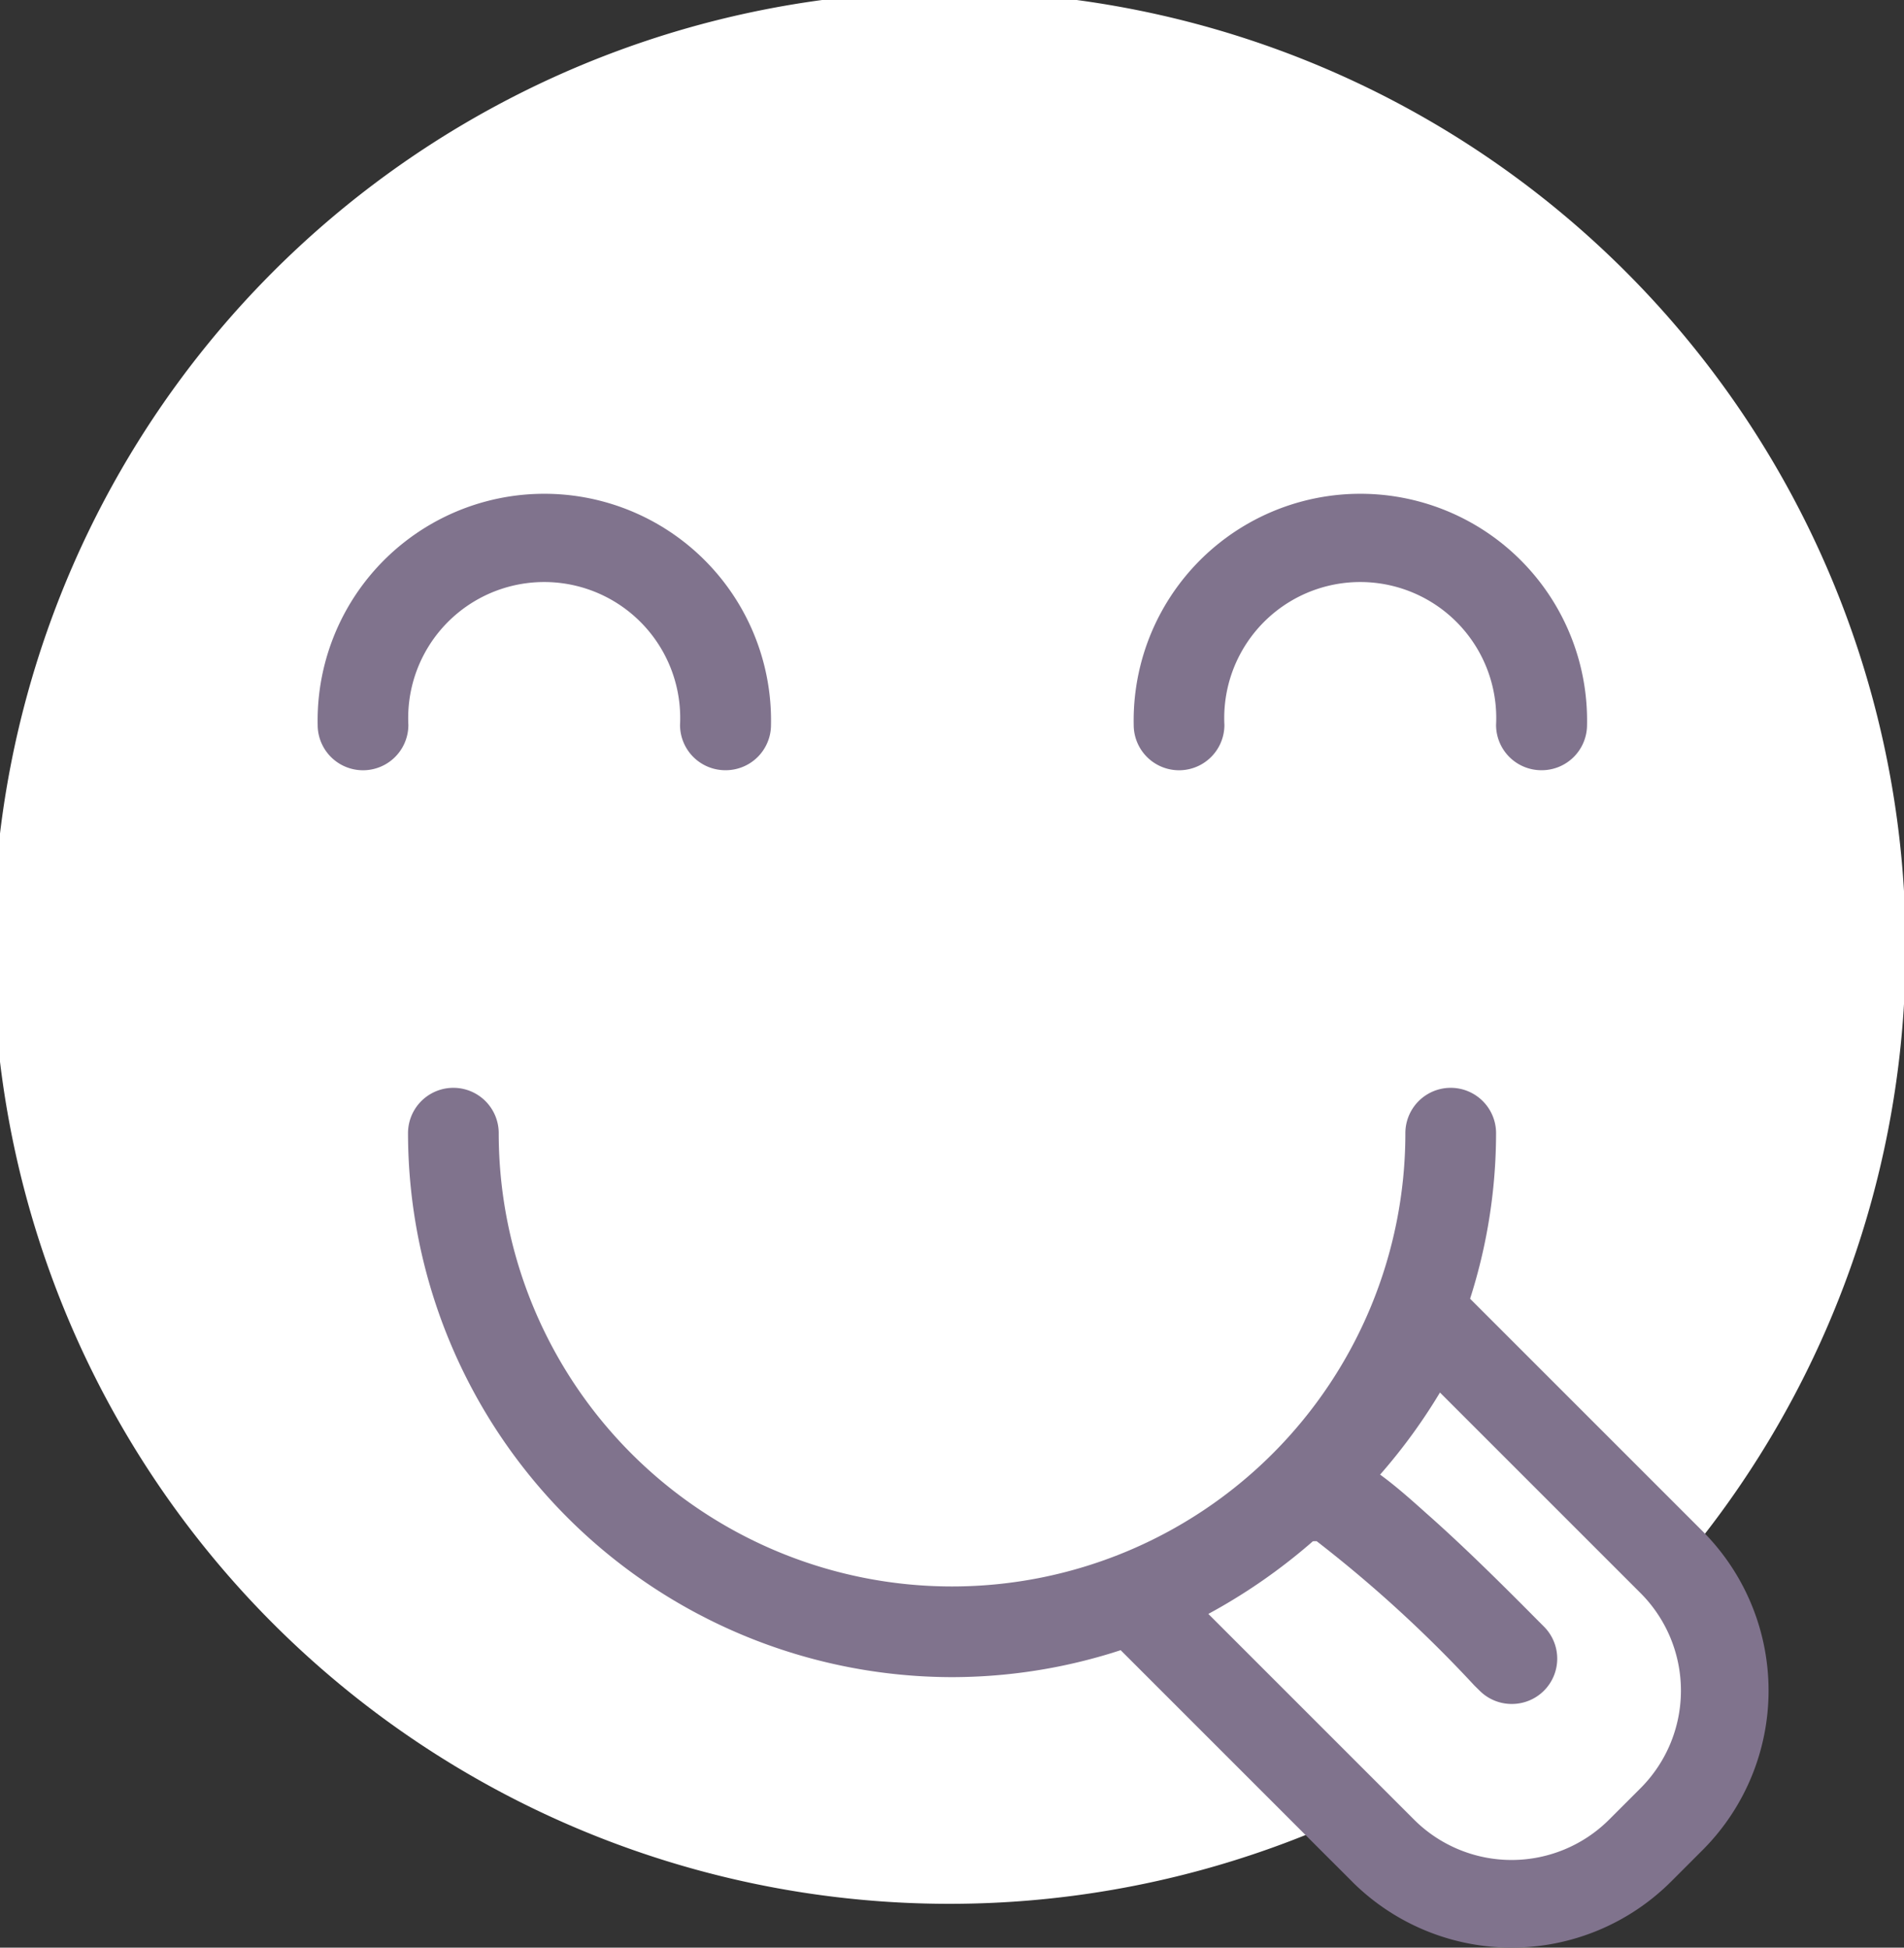 <svg xmlns="http://www.w3.org/2000/svg" viewBox="3450.137 -245.863 21.727 22.227">
  <rect x="3450.137" y="-245.863" width="21.727" height="22.227" fill="#333333" stroke="none"/>
  <defs>
    <style>
      .cls-1, .cls-3 {
        fill: #fff;
      }

      .cls-2 {
        fill: #80738d;
      }

      .cls-3 {
        stroke: #80738d;
        stroke-width: 1px;
      }
    </style>
  </defs>
  <g id="Group_2190" data-name="Group 2190" transform="translate(132.412 -0.588)">
    <g id="happy" transform="translate(3317.725 -245.275)">
      <path id="Path_5567" data-name="Path 5567" class="cls-1" d="M12.933,18.27a6.085,6.085,0,0,0,2.013-1.331,6.006,6.006,0,0,0,1.362-1.878l2.771,2.771c.021.021.035.046.055.067a10.912,10.912,0,1,0-3.741,2.83Z"/>
      <path id="Path_5568" data-name="Path 5568" class="cls-2" d="M11.656,14.1a.517.517,0,0,1-.517-.517,1.552,1.552,0,1,0-3.1,0,.517.517,0,1,1-1.035,0,2.587,2.587,0,1,1,5.173,0A.517.517,0,0,1,11.656,14.1Z" transform="translate(-3.379 -5.31)"/>
      <path id="Path_5569" data-name="Path 5569" class="cls-2" d="M29.656,14.1a.517.517,0,0,1-.517-.517,1.552,1.552,0,1,0-3.1,0,.517.517,0,1,1-1.035,0,2.587,2.587,0,1,1,5.173,0A.517.517,0,0,1,29.656,14.1Z" transform="translate(-12.067 -5.31)"/>
      <g id="Group_2189" data-name="Group 2189" transform="translate(12.933 15.06)">
        <path id="Path_5570" data-name="Path 5570" class="cls-3" d="M27.013,30.991A6.071,6.071,0,0,1,25,32.322l2.853,2.853a2.075,2.075,0,0,0,2.926,0l.366-.366a2.075,2.075,0,0,0,0-2.926l-2.771-2.771A6,6,0,0,1,27.013,30.991Z" transform="translate(-25 -29.112)"/>
      </g>
      <path id="Path_5571" data-name="Path 5571" class="cls-2" d="M30.765,34.869a.516.516,0,0,1-.366-.152l-.06-.059a14.807,14.807,0,0,0-1.8-1.647.5.5,0,0,1-.384-.151.517.517,0,0,1,0-.731c.472-.472,1.119.1,1.638.566.454.4.952.9,1.281,1.232l.059.059a.517.517,0,0,1-.366.883Z" transform="translate(-13.515 -15.423)"/>
      <path id="Path_5572" data-name="Path 5572" class="cls-2" d="M15.208,30.725A6.215,6.215,0,0,1,9,24.517a.517.517,0,1,1,1.035,0,5.173,5.173,0,0,0,10.346,0,.517.517,0,1,1,1.035,0A6.215,6.215,0,0,1,15.208,30.725Z" transform="translate(-4.344 -11.585)"/>
    </g>
  </g>
</svg>
